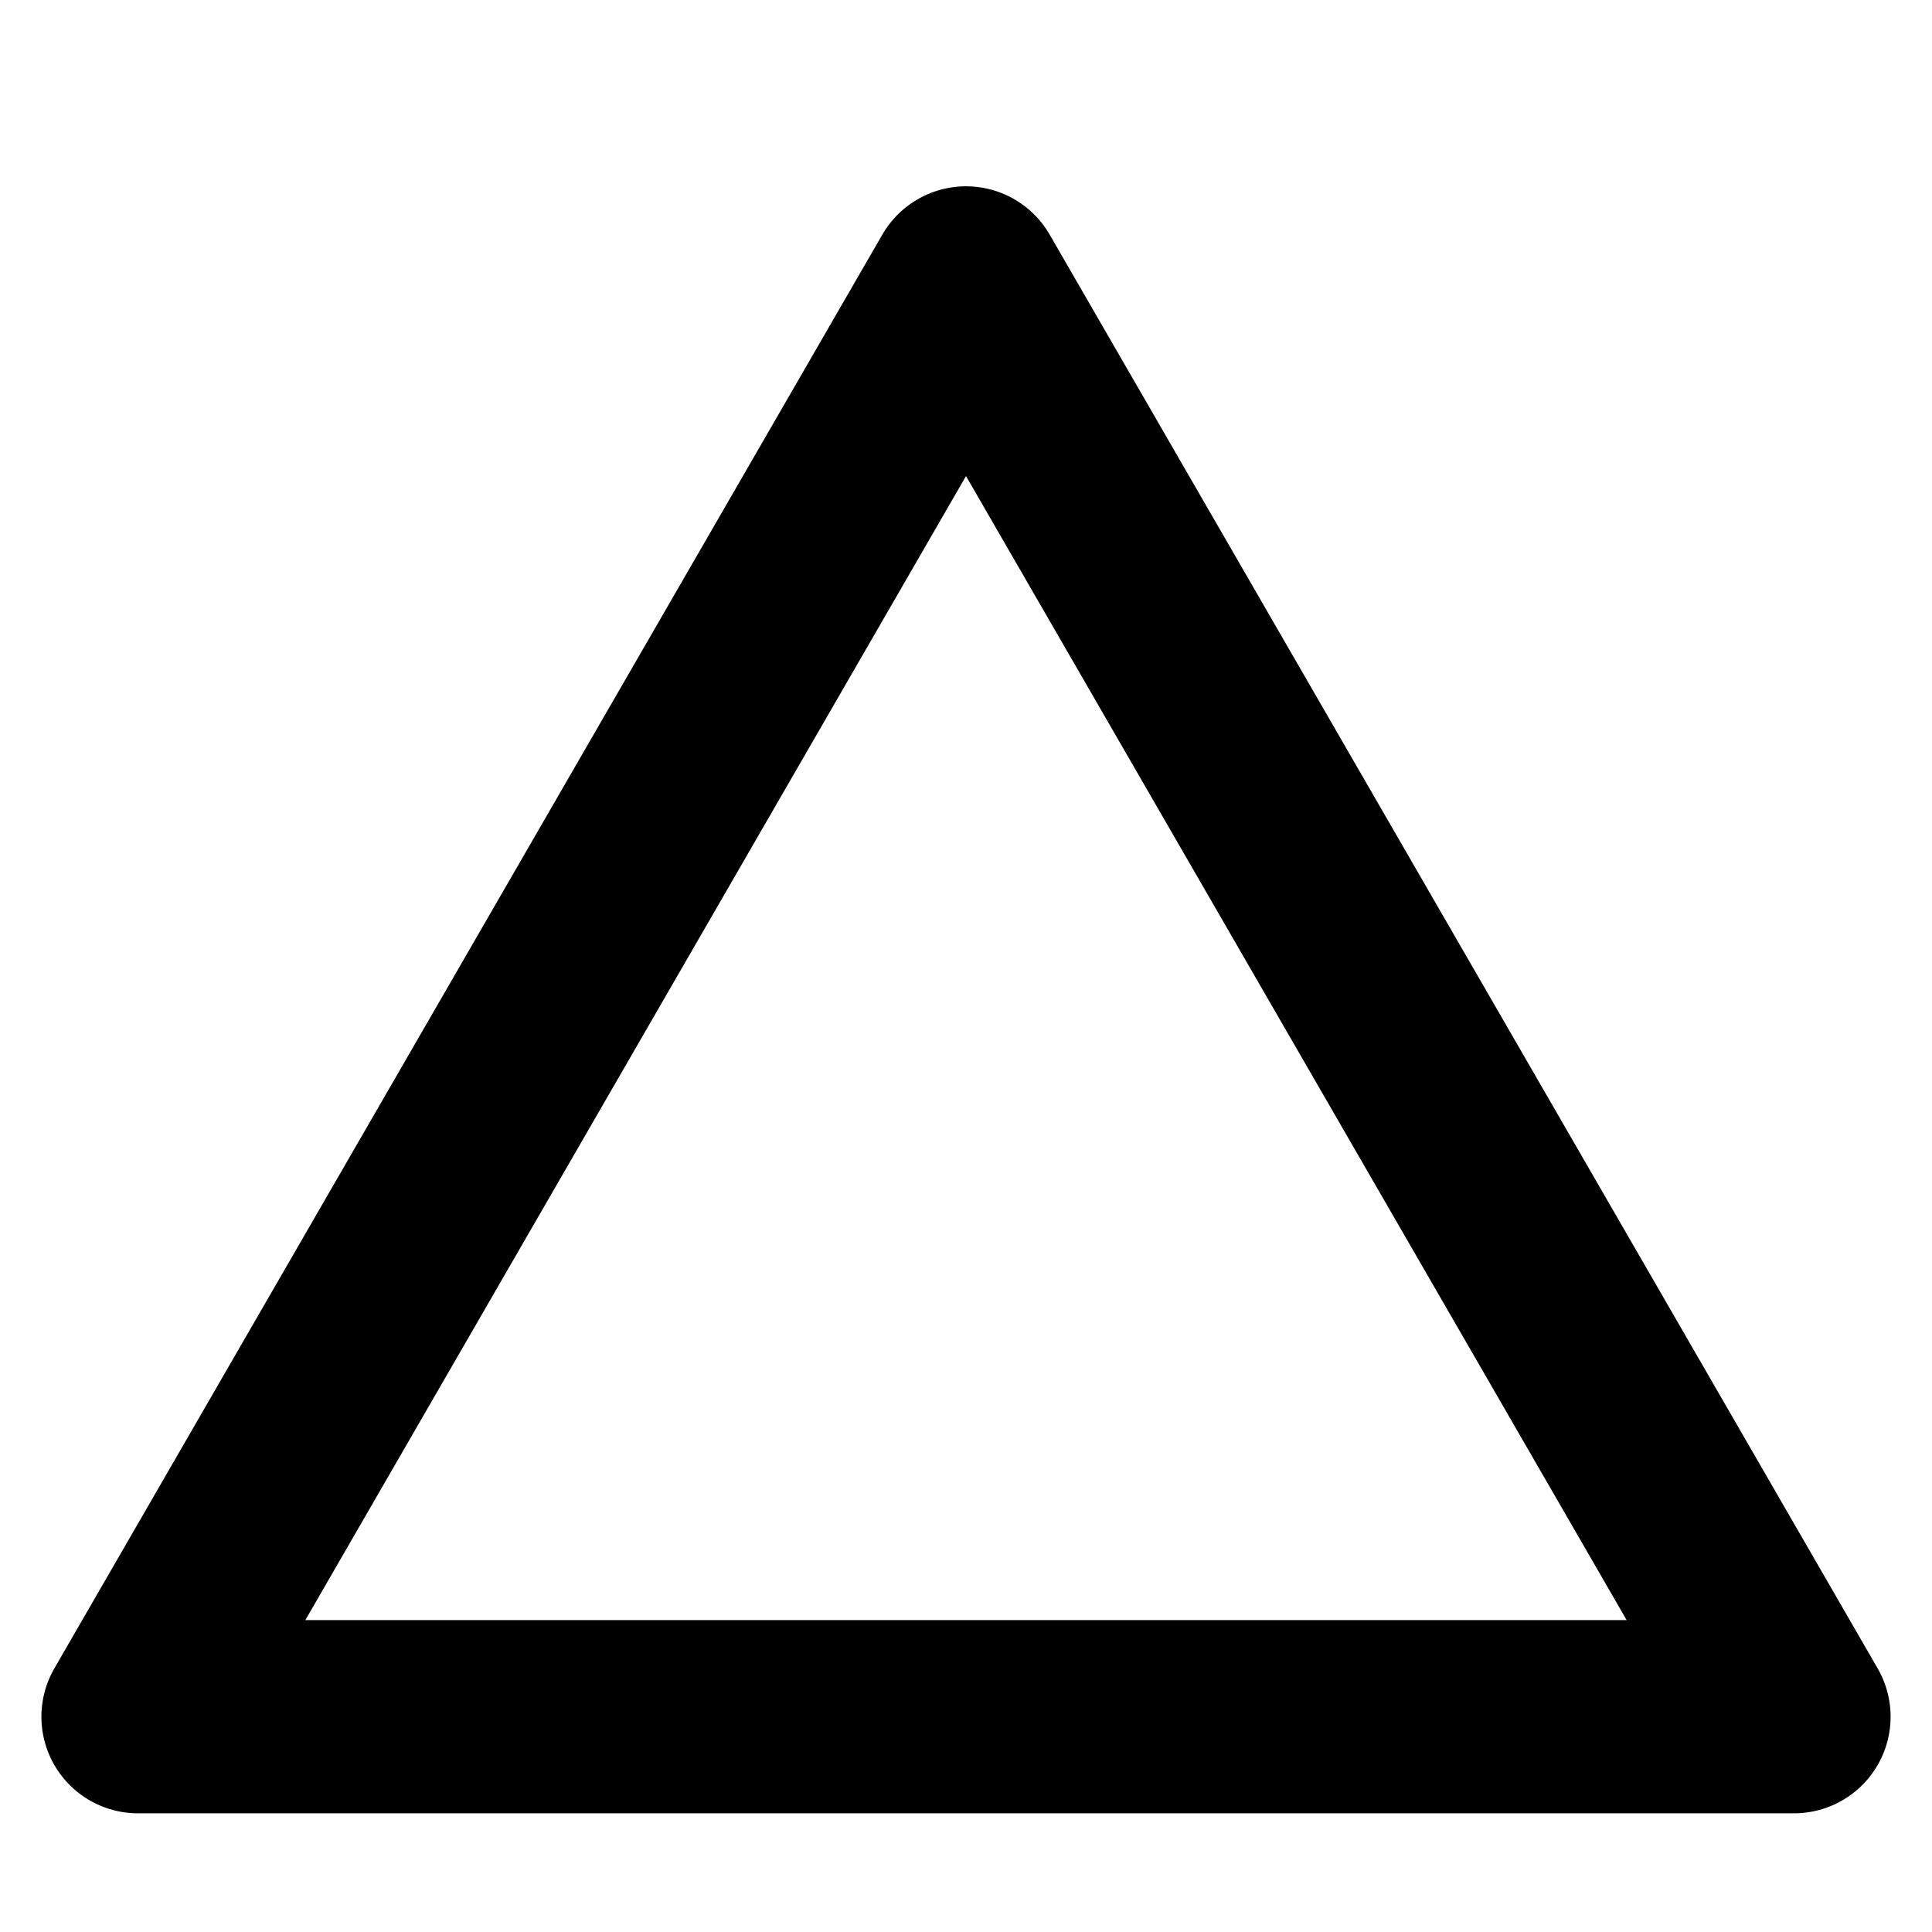 <svg xmlns="http://www.w3.org/2000/svg" width="100%" height="100%" viewBox="0 0 1400 1400">
	<polygon points="100,1244 1300,1244 700,205" style="stroke:{{{svgColor}}}; stroke-width:140; stroke-linejoin:round; fill:none;" />
</svg>